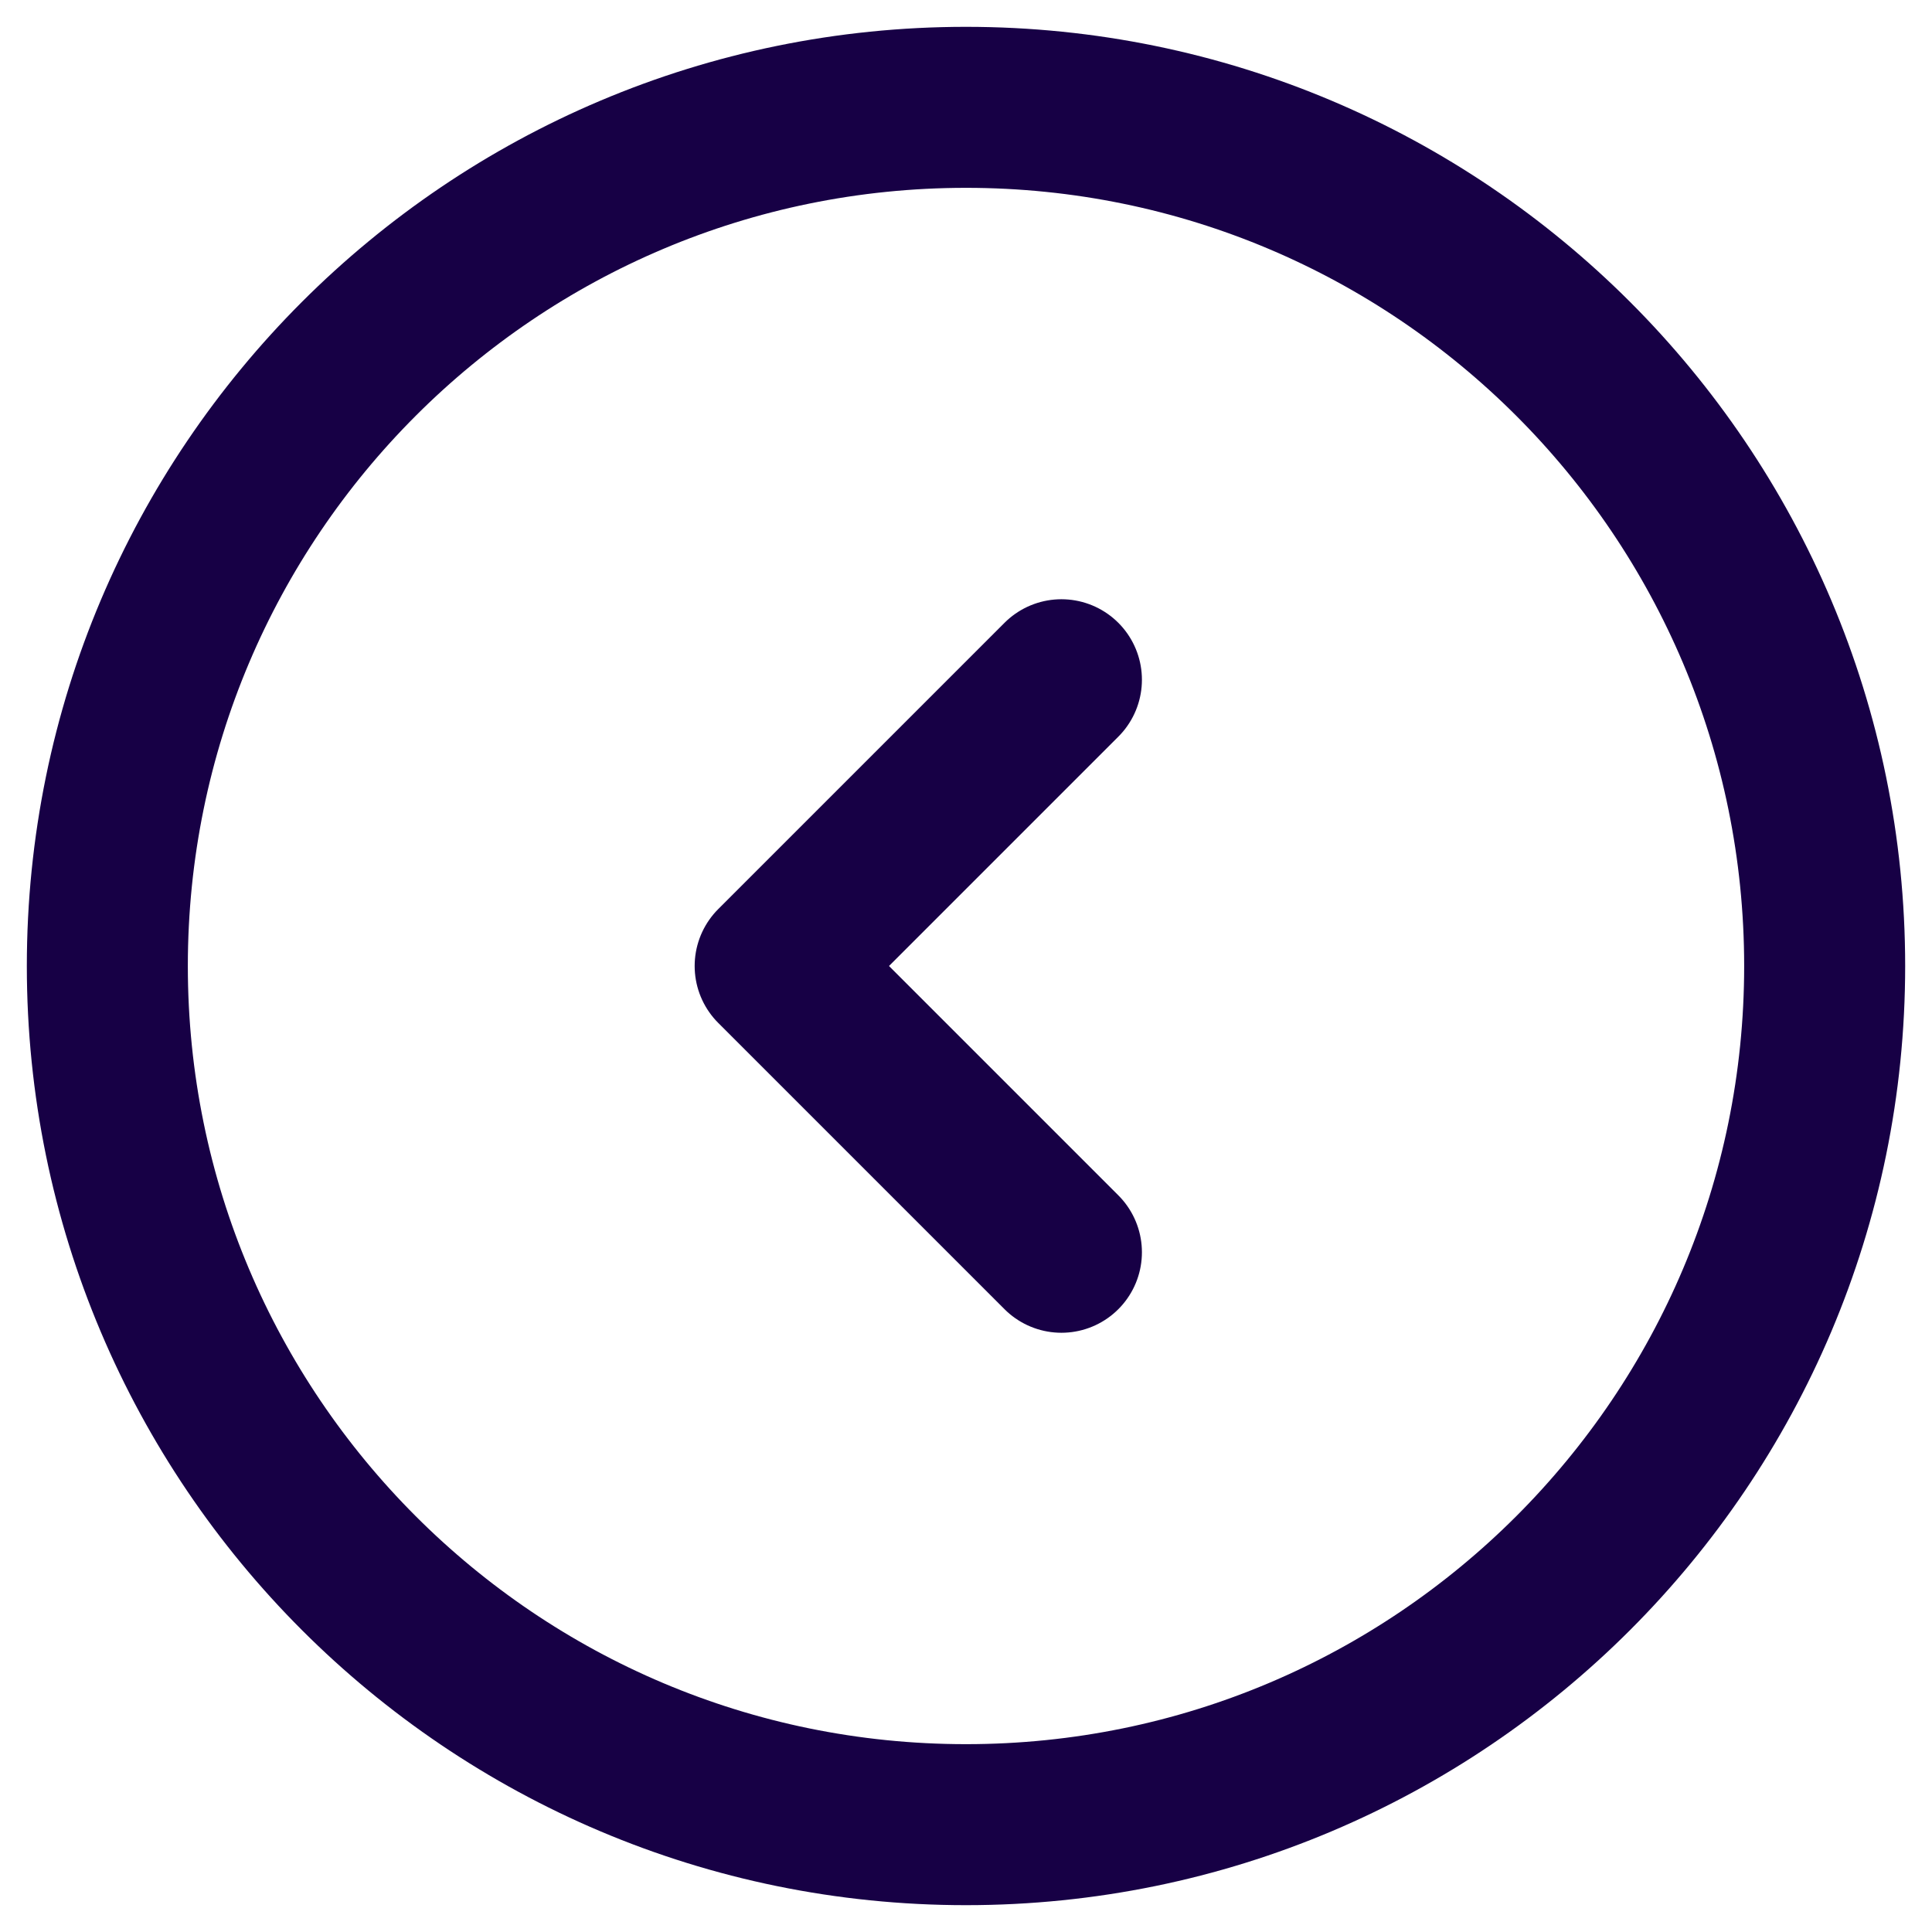 <svg width="18" height="18" viewBox="0 0 18 18" fill="none" xmlns="http://www.w3.org/2000/svg">
<path d="M9.889 6.333L7.222 9L9.889 11.667M1 9C1 4.582 4.582 1 9 1C13.418 1 17 4.582 17 9C17 13.418 13.418 17 9 17C4.582 17 1 13.418 1 9Z" stroke="#170045" stroke-width="1.5" stroke-linecap="round" stroke-linejoin="round"/>
</svg>
